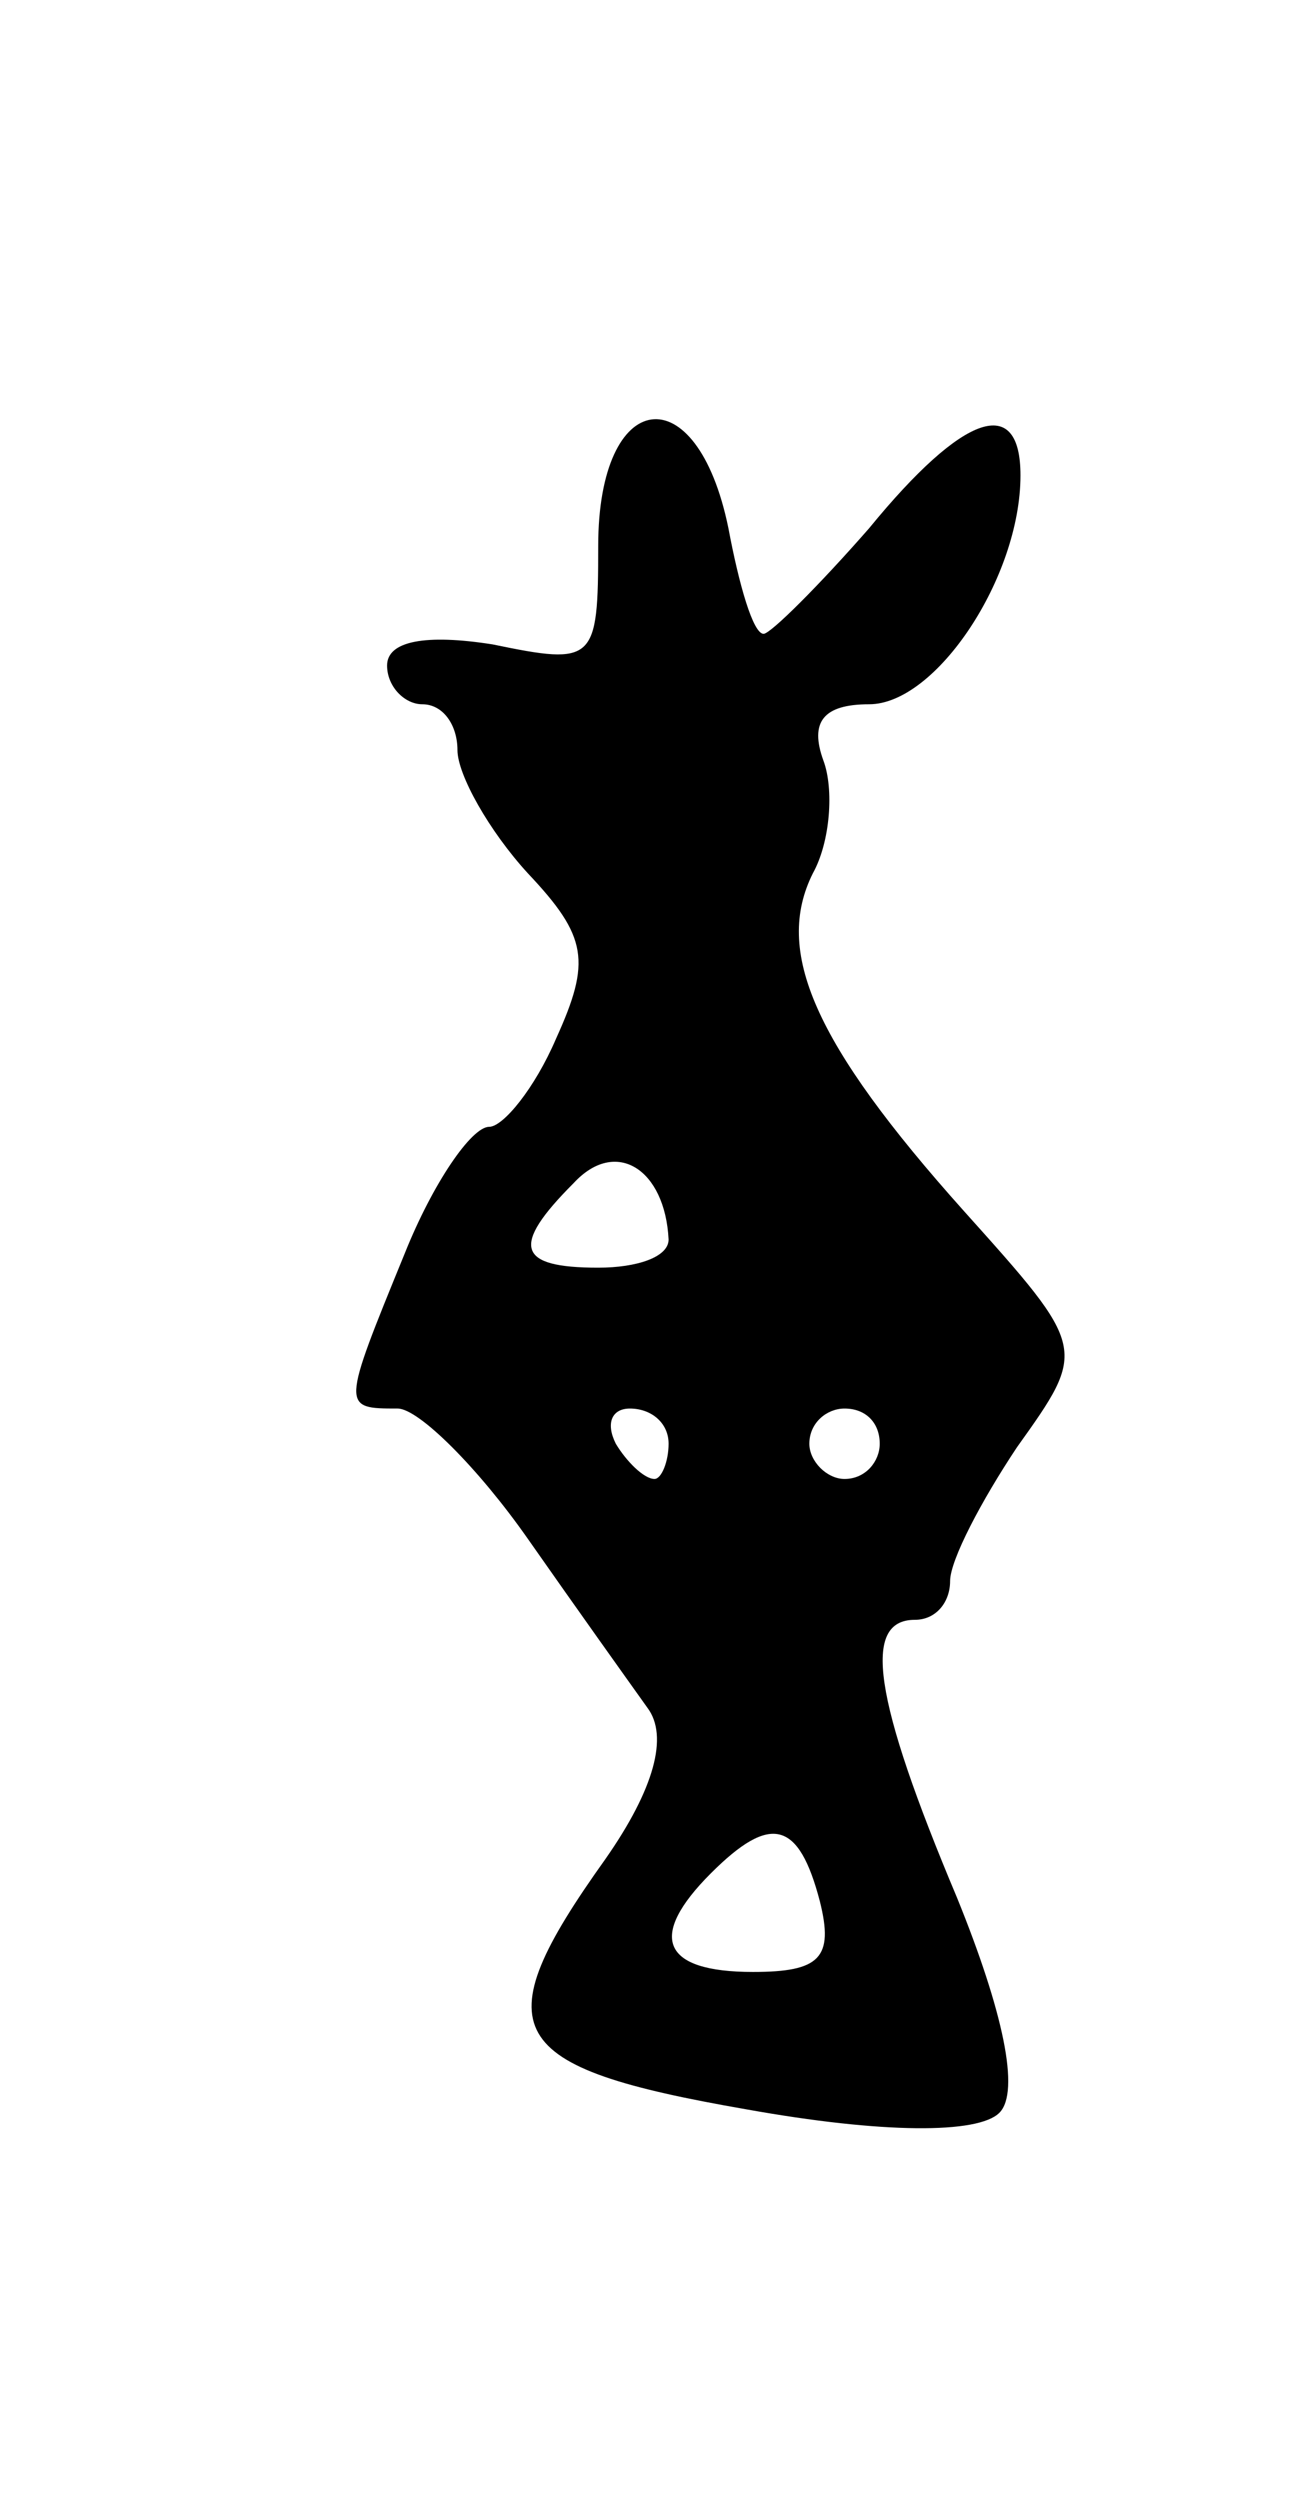 <svg version="1.0" xmlns="http://www.w3.org/2000/svg"
 width="37pt" height="71pt" viewBox="0 0 37 71"
 preserveAspectRatio="xMidYMid meet">
<g transform="translate(0,71) scale(0.1,-0.1)"
fill="#000000" stroke="none">
<path d="M170 555 c0 -33 -1 -34 -30 -28 -19 3 -30 1 -30 -6 0 -6 5 -11 10
-11 6 0 10 -6 10 -13 0 -7 9 -23 20 -35 17 -18 18 -25 8 -47 -6 -14 -15 -25
-19 -25 -5 0 -16 -16 -24 -36 -18 -44 -18 -44 -2 -44 6 0 23 -17 37 -37 14
-20 29 -41 34 -48 6 -8 2 -23 -12 -43 -35 -49 -29 -59 40 -71 39 -7 66 -7 72
-1 6 6 1 29 -12 61 -24 57 -27 79 -12 79 6 0 10 5 10 11 0 6 9 23 19 38 20 28
20 28 -15 67 -43 48 -54 74 -43 96 5 9 6 24 3 32 -4 11 0 16 13 16 19 0 43 36
43 65 0 23 -16 18 -43 -15 -14 -16 -28 -30 -30 -30 -3 0 -7 14 -10 30 -9 44
-37 40 -37 -5z m20 -197 c0 -5 -9 -8 -20 -8 -23 0 -25 6 -7 24 12 13 26 4 27
-16z m0 -58 c0 -5 -2 -10 -4 -10 -3 0 -8 5 -11 10 -3 6 -1 10 4 10 6 0 11 -4
11 -10z m60 0 c0 -5 -4 -10 -10 -10 -5 0 -10 5 -10 10 0 6 5 10 10 10 6 0 10
-4 10 -10z m-17 -130 c4 -16 0 -20 -19 -20 -26 0 -30 10 -12 28 17 17 25 15
31 -8z"/>
</g>
</svg>
